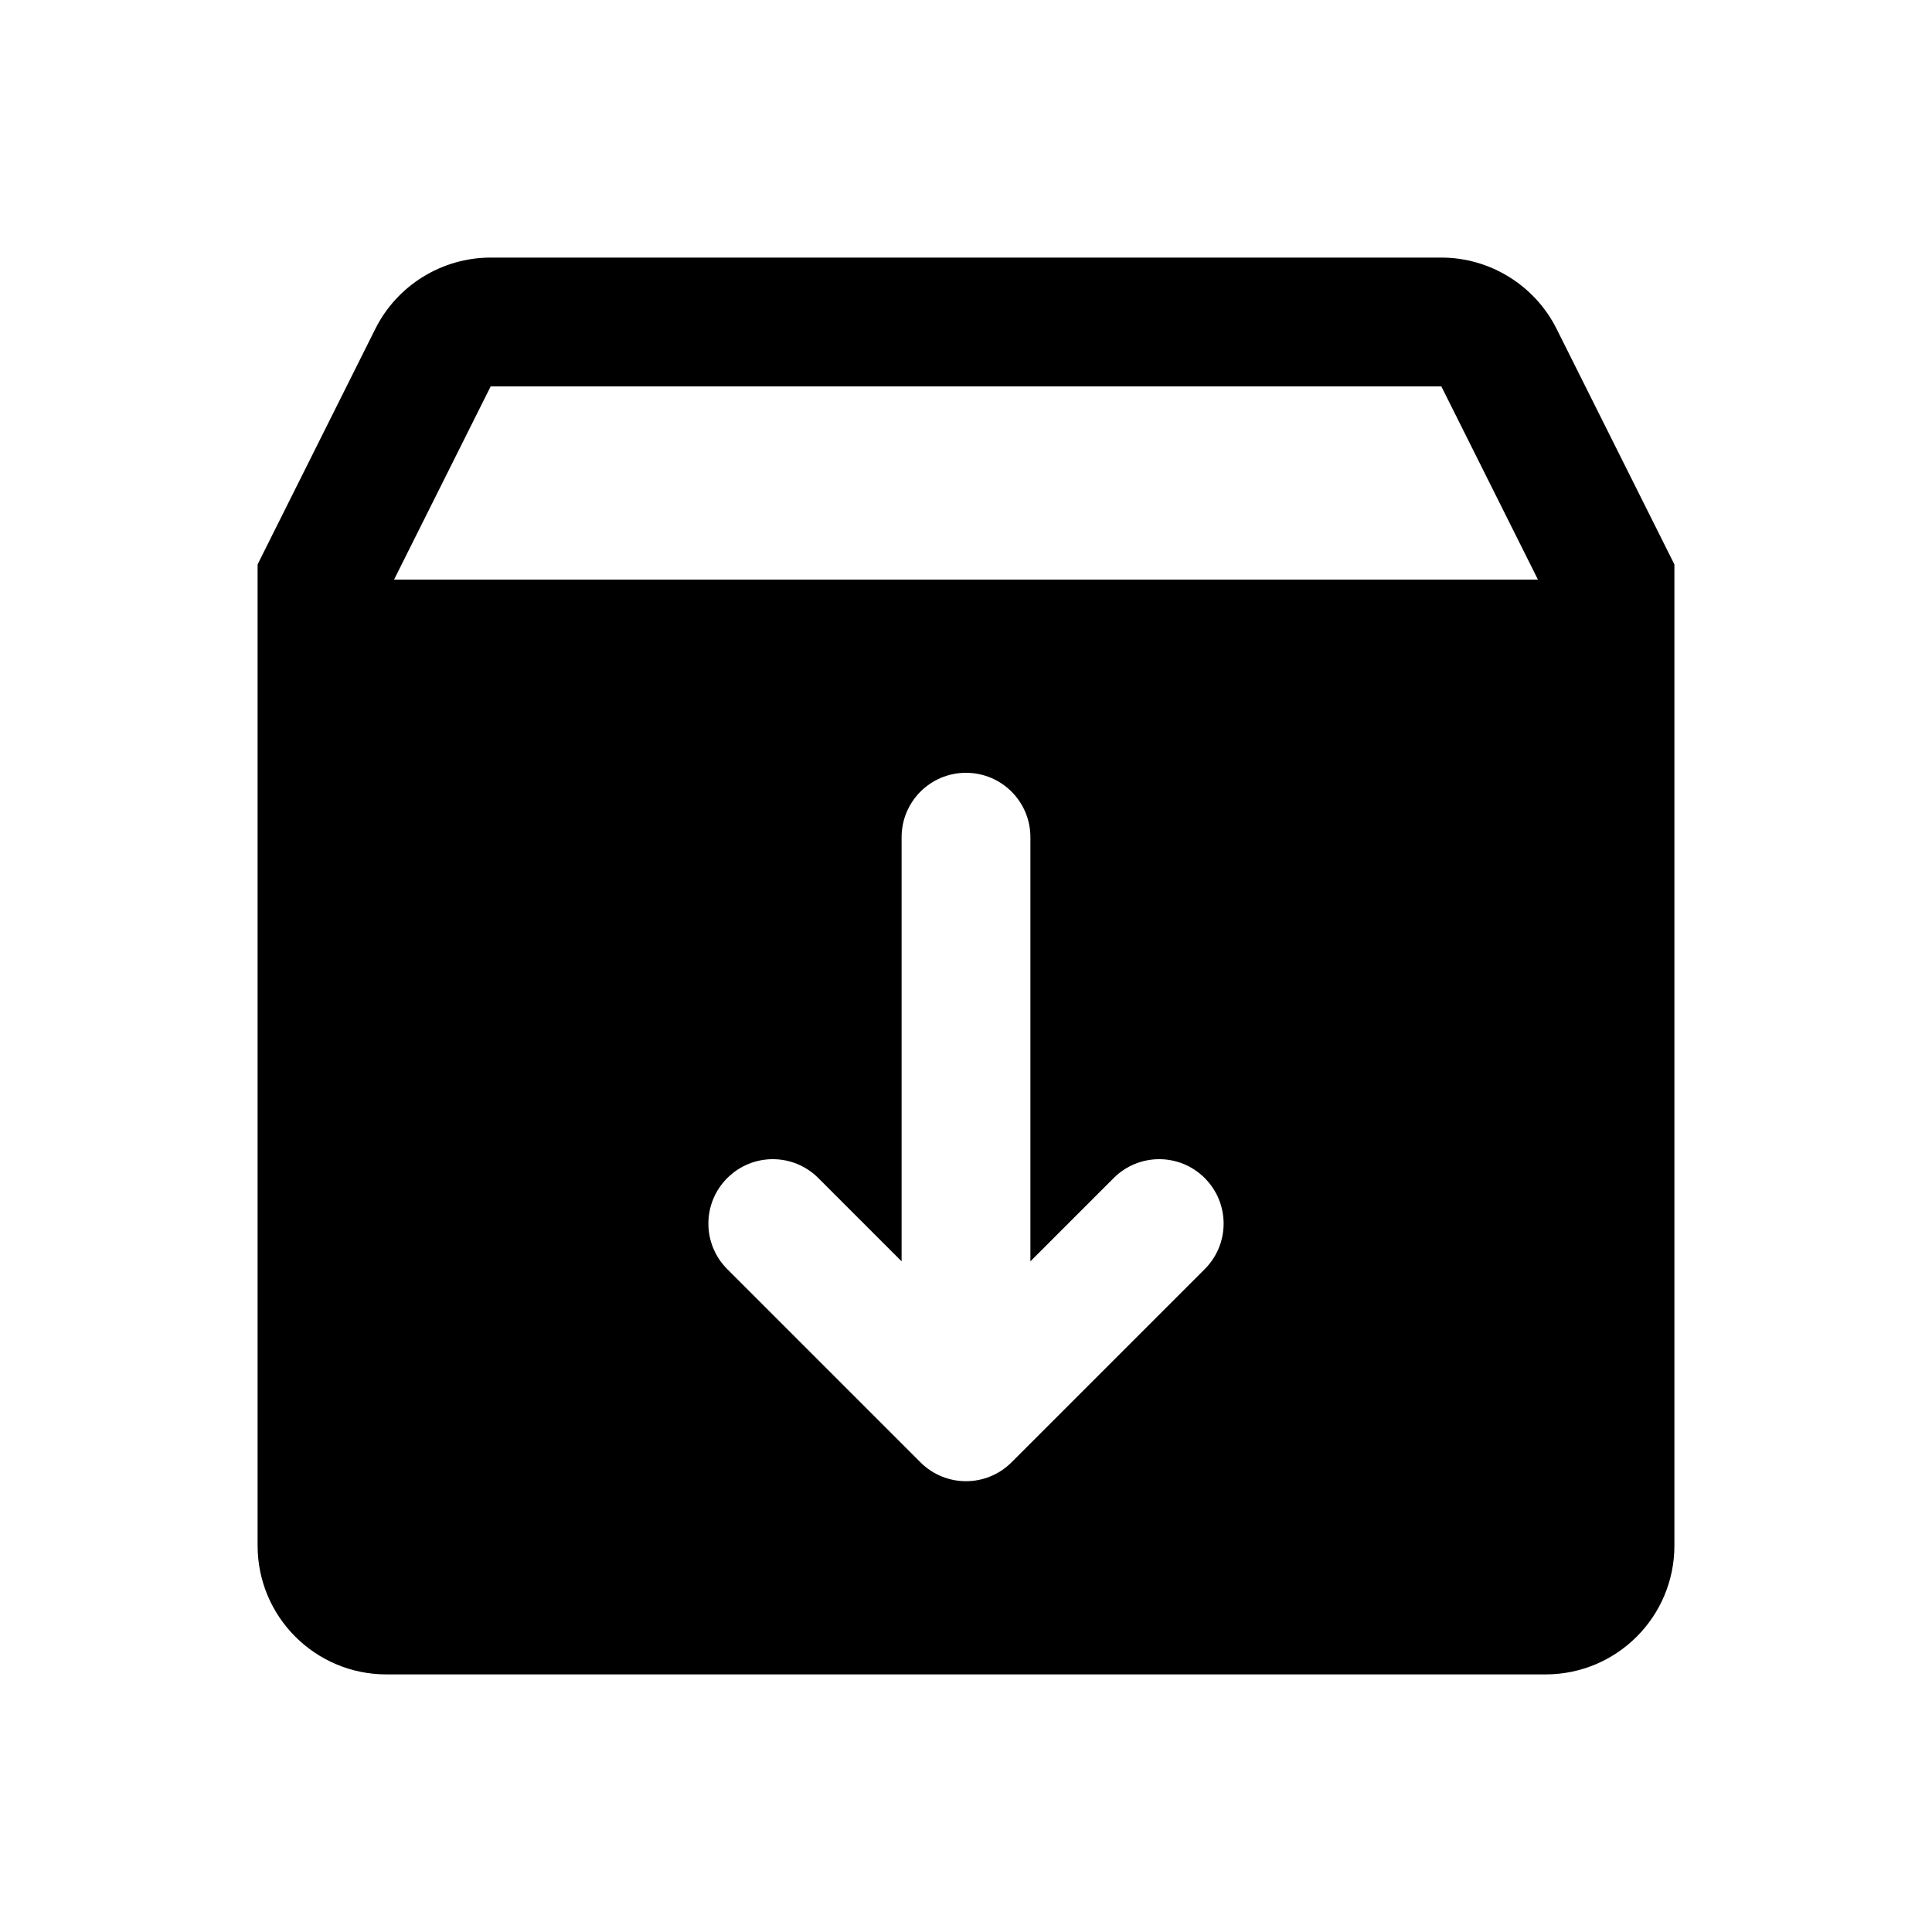 <svg xmlns="http://www.w3.org/2000/svg"  viewBox="0 0 30 30" width="100px" height="100px"><path d="M 7.617 4 C 6.862 4 6.165 4.431 5.828 5.107 L 4 8.764 L 4 9 L 4 12 L 4 24 C 4 25.105 4.895 26 6 26 L 24 26 C 25.105 26 26 25.105 26 24 L 26 12 L 26 9 L 26 8.764 L 24.17 5.105 C 23.832 4.431 23.137 4 22.383 4 L 7.617 4 z M 7.619 6 L 22.381 6 L 23.881 9 L 6.119 9 L 7.619 6 z M 15 12 C 15.553 12 16 12.448 16 13 L 16 19.586 L 17.293 18.293 C 17.684 17.902 18.316 17.902 18.707 18.293 C 19.098 18.684 19.098 19.316 18.707 19.707 L 15.707 22.707 C 15.512 22.902 15.256 23 15 23 C 14.744 23 14.488 22.902 14.293 22.707 L 11.293 19.707 C 10.902 19.316 10.902 18.684 11.293 18.293 C 11.684 17.902 12.316 17.902 12.707 18.293 L 14 19.586 L 14 13 C 14 12.448 14.447 12 15 12 z"/></svg>